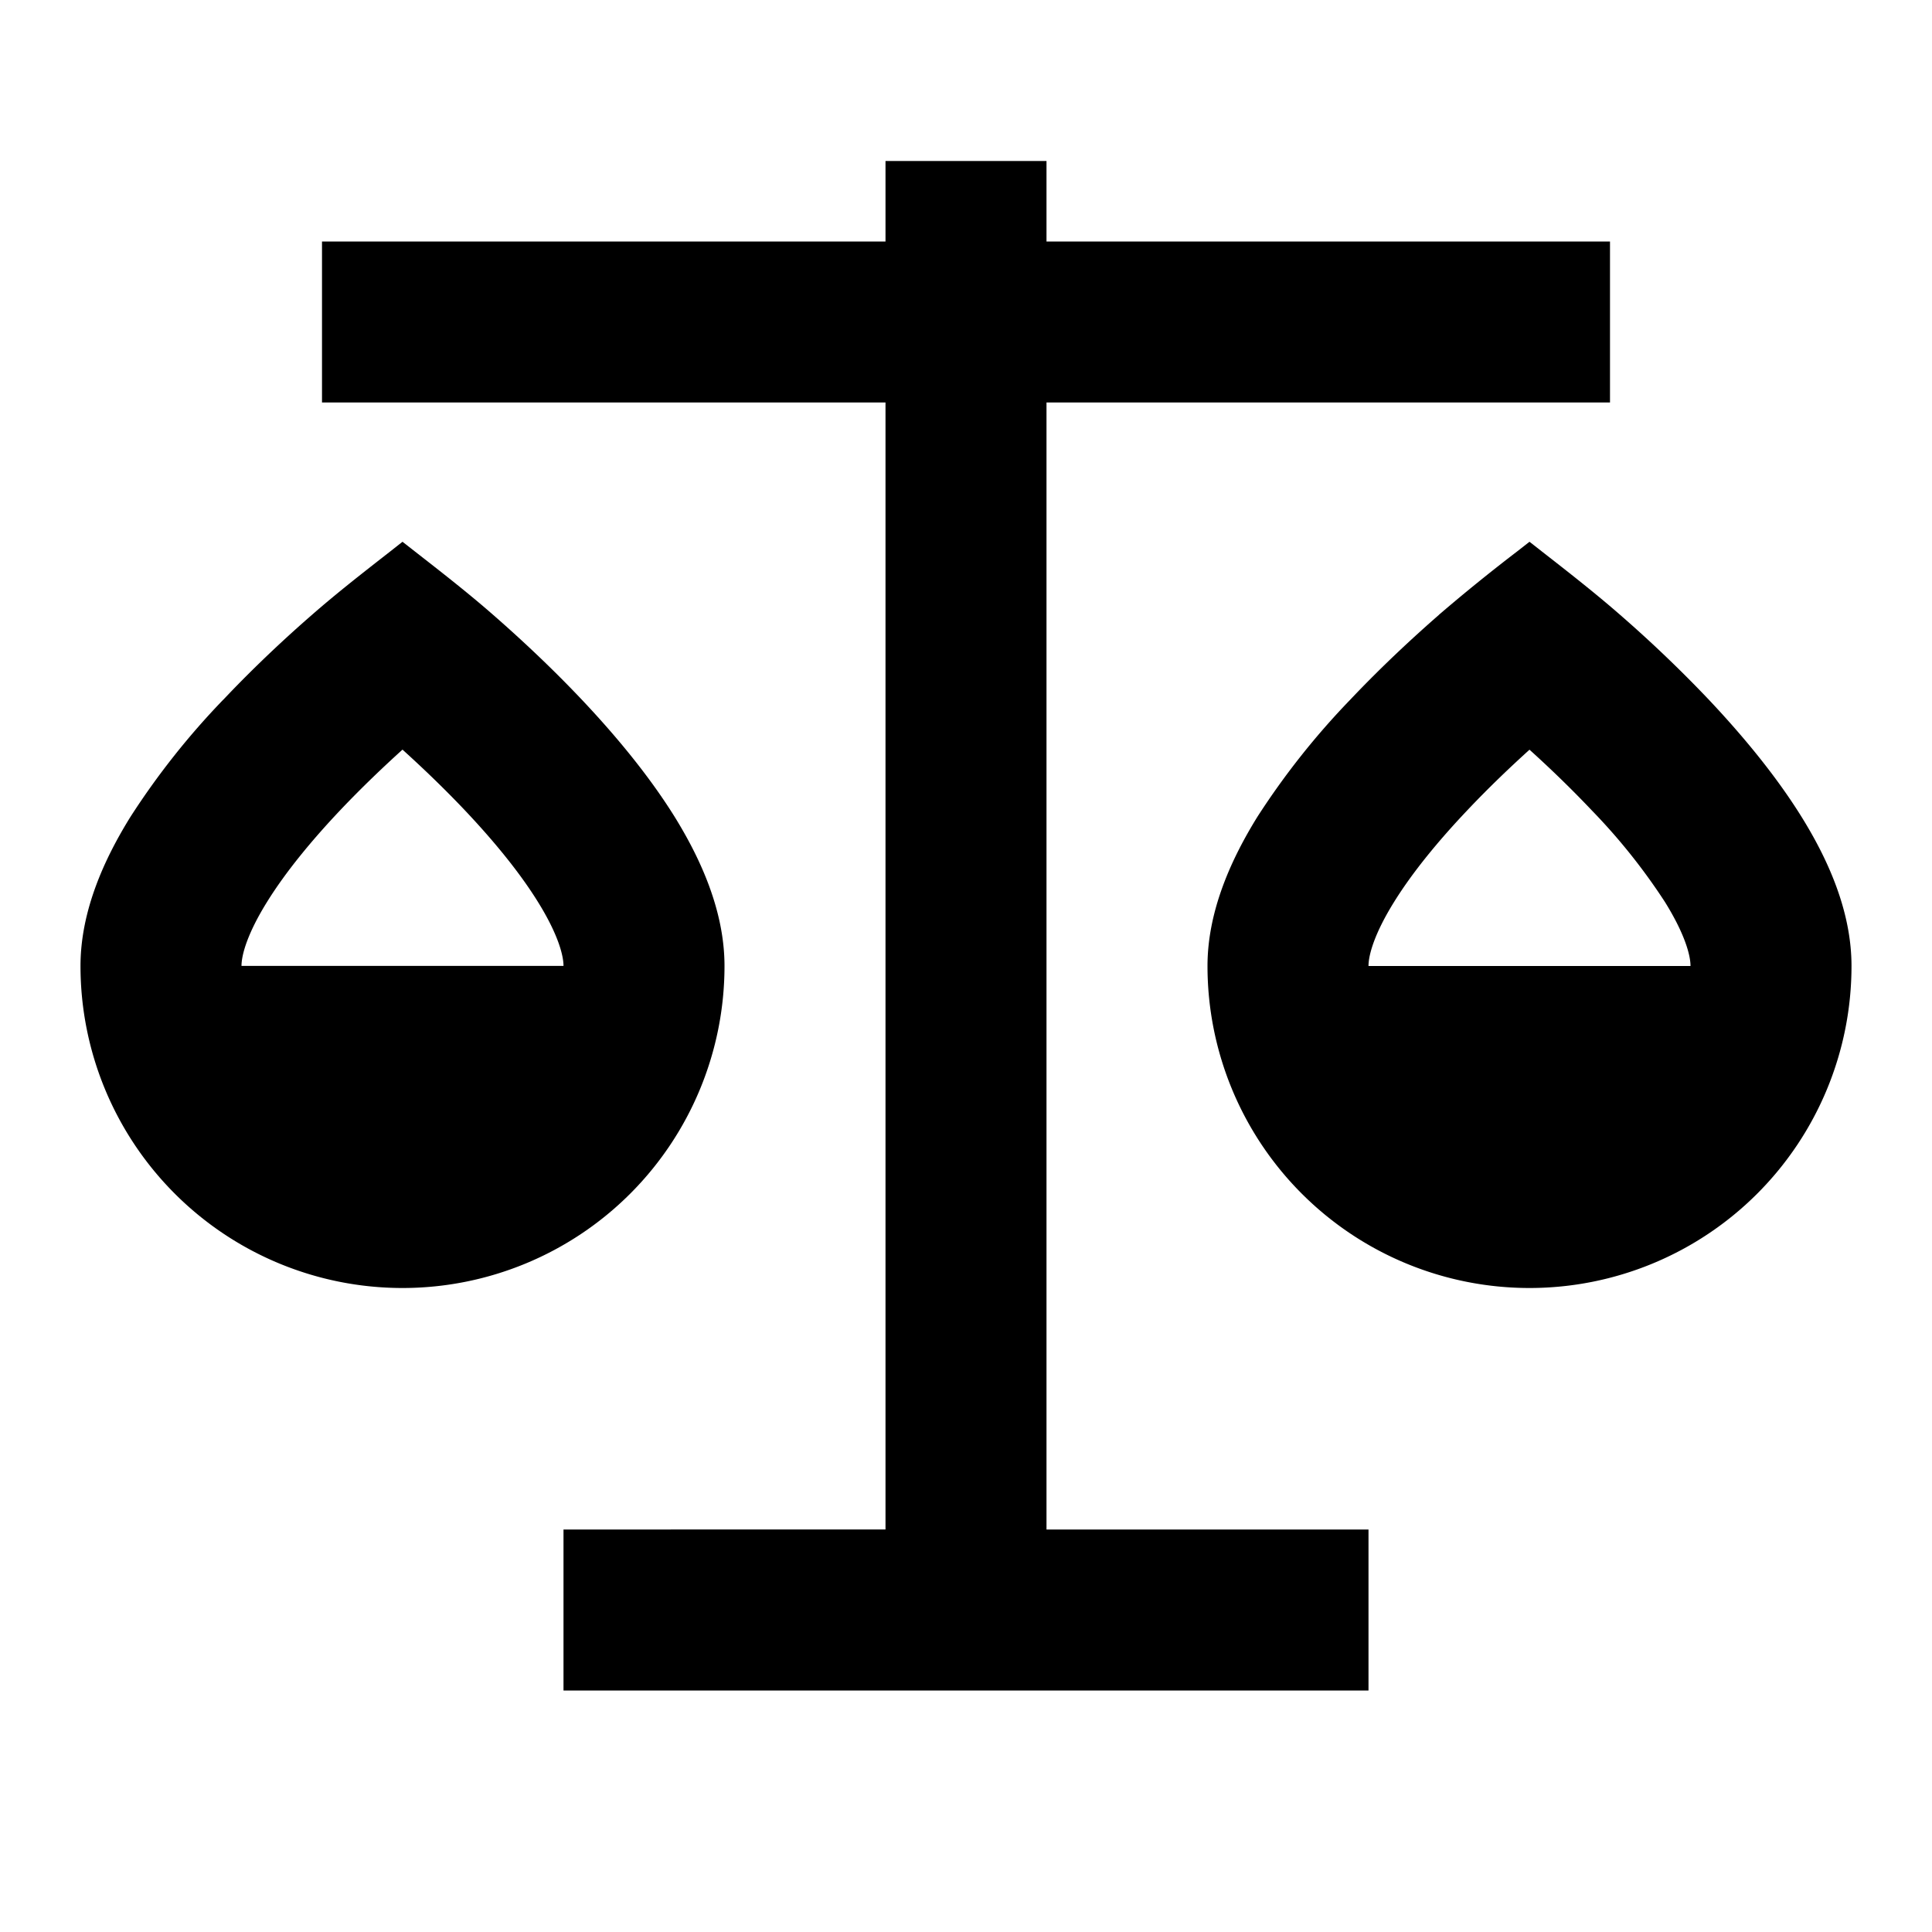 <svg xmlns="http://www.w3.org/2000/svg" width="24" height="24" fill="none">
  <path fill="currentColor" d="M17 21v-2h-4V5h7V3h-7V2h-2v1H4v2h7v14H7v2z" />
  <path
    fill="currentColor"
    fill-rule="evenodd"
    d="M17.874 7.639c-.298.26-.697.626-1.1 1.052a9.5 9.5 0 0 0-1.155 1.457C15.302 10.66 15 11.31 15 12a4 4 0 0 0 8 0c0-.691-.302-1.34-.62-1.852-.33-.531-.754-1.034-1.153-1.457a16 16 0 0 0-1.1-1.052c-.314-.274-.642-.53-.97-.786L19 6.73l-.156.122a22 22 0 0 0-.97.786M19 9.313c-.232.21-.504.468-.773.753-.351.37-.677.764-.909 1.138-.245.394-.318.659-.318.796h4c0-.137-.073-.402-.318-.796a7.5 7.5 0 0 0-.909-1.138c-.27-.285-.54-.543-.773-.753M2.774 8.692c.403-.427.802-.794 1.1-1.053.313-.274.642-.53.97-.786L5 6.73l.156.122c.328.256.657.512.97.786.298.26.697.626 1.1 1.052.4.423.824.926 1.155 1.457C8.698 10.66 9 11.31 9 12a4 4 0 0 1-8 0c0-.691.302-1.34.62-1.852a9.5 9.5 0 0 1 1.154-1.457m1.452 1.374c.27-.285.542-.543.774-.753.232.21.504.468.774.753.35.37.676.764.908 1.138.245.394.318.659.318.796H3c0-.137.073-.402.318-.796.232-.374.558-.768.908-1.138"
    clip-rule="evenodd"
  />
</svg>
